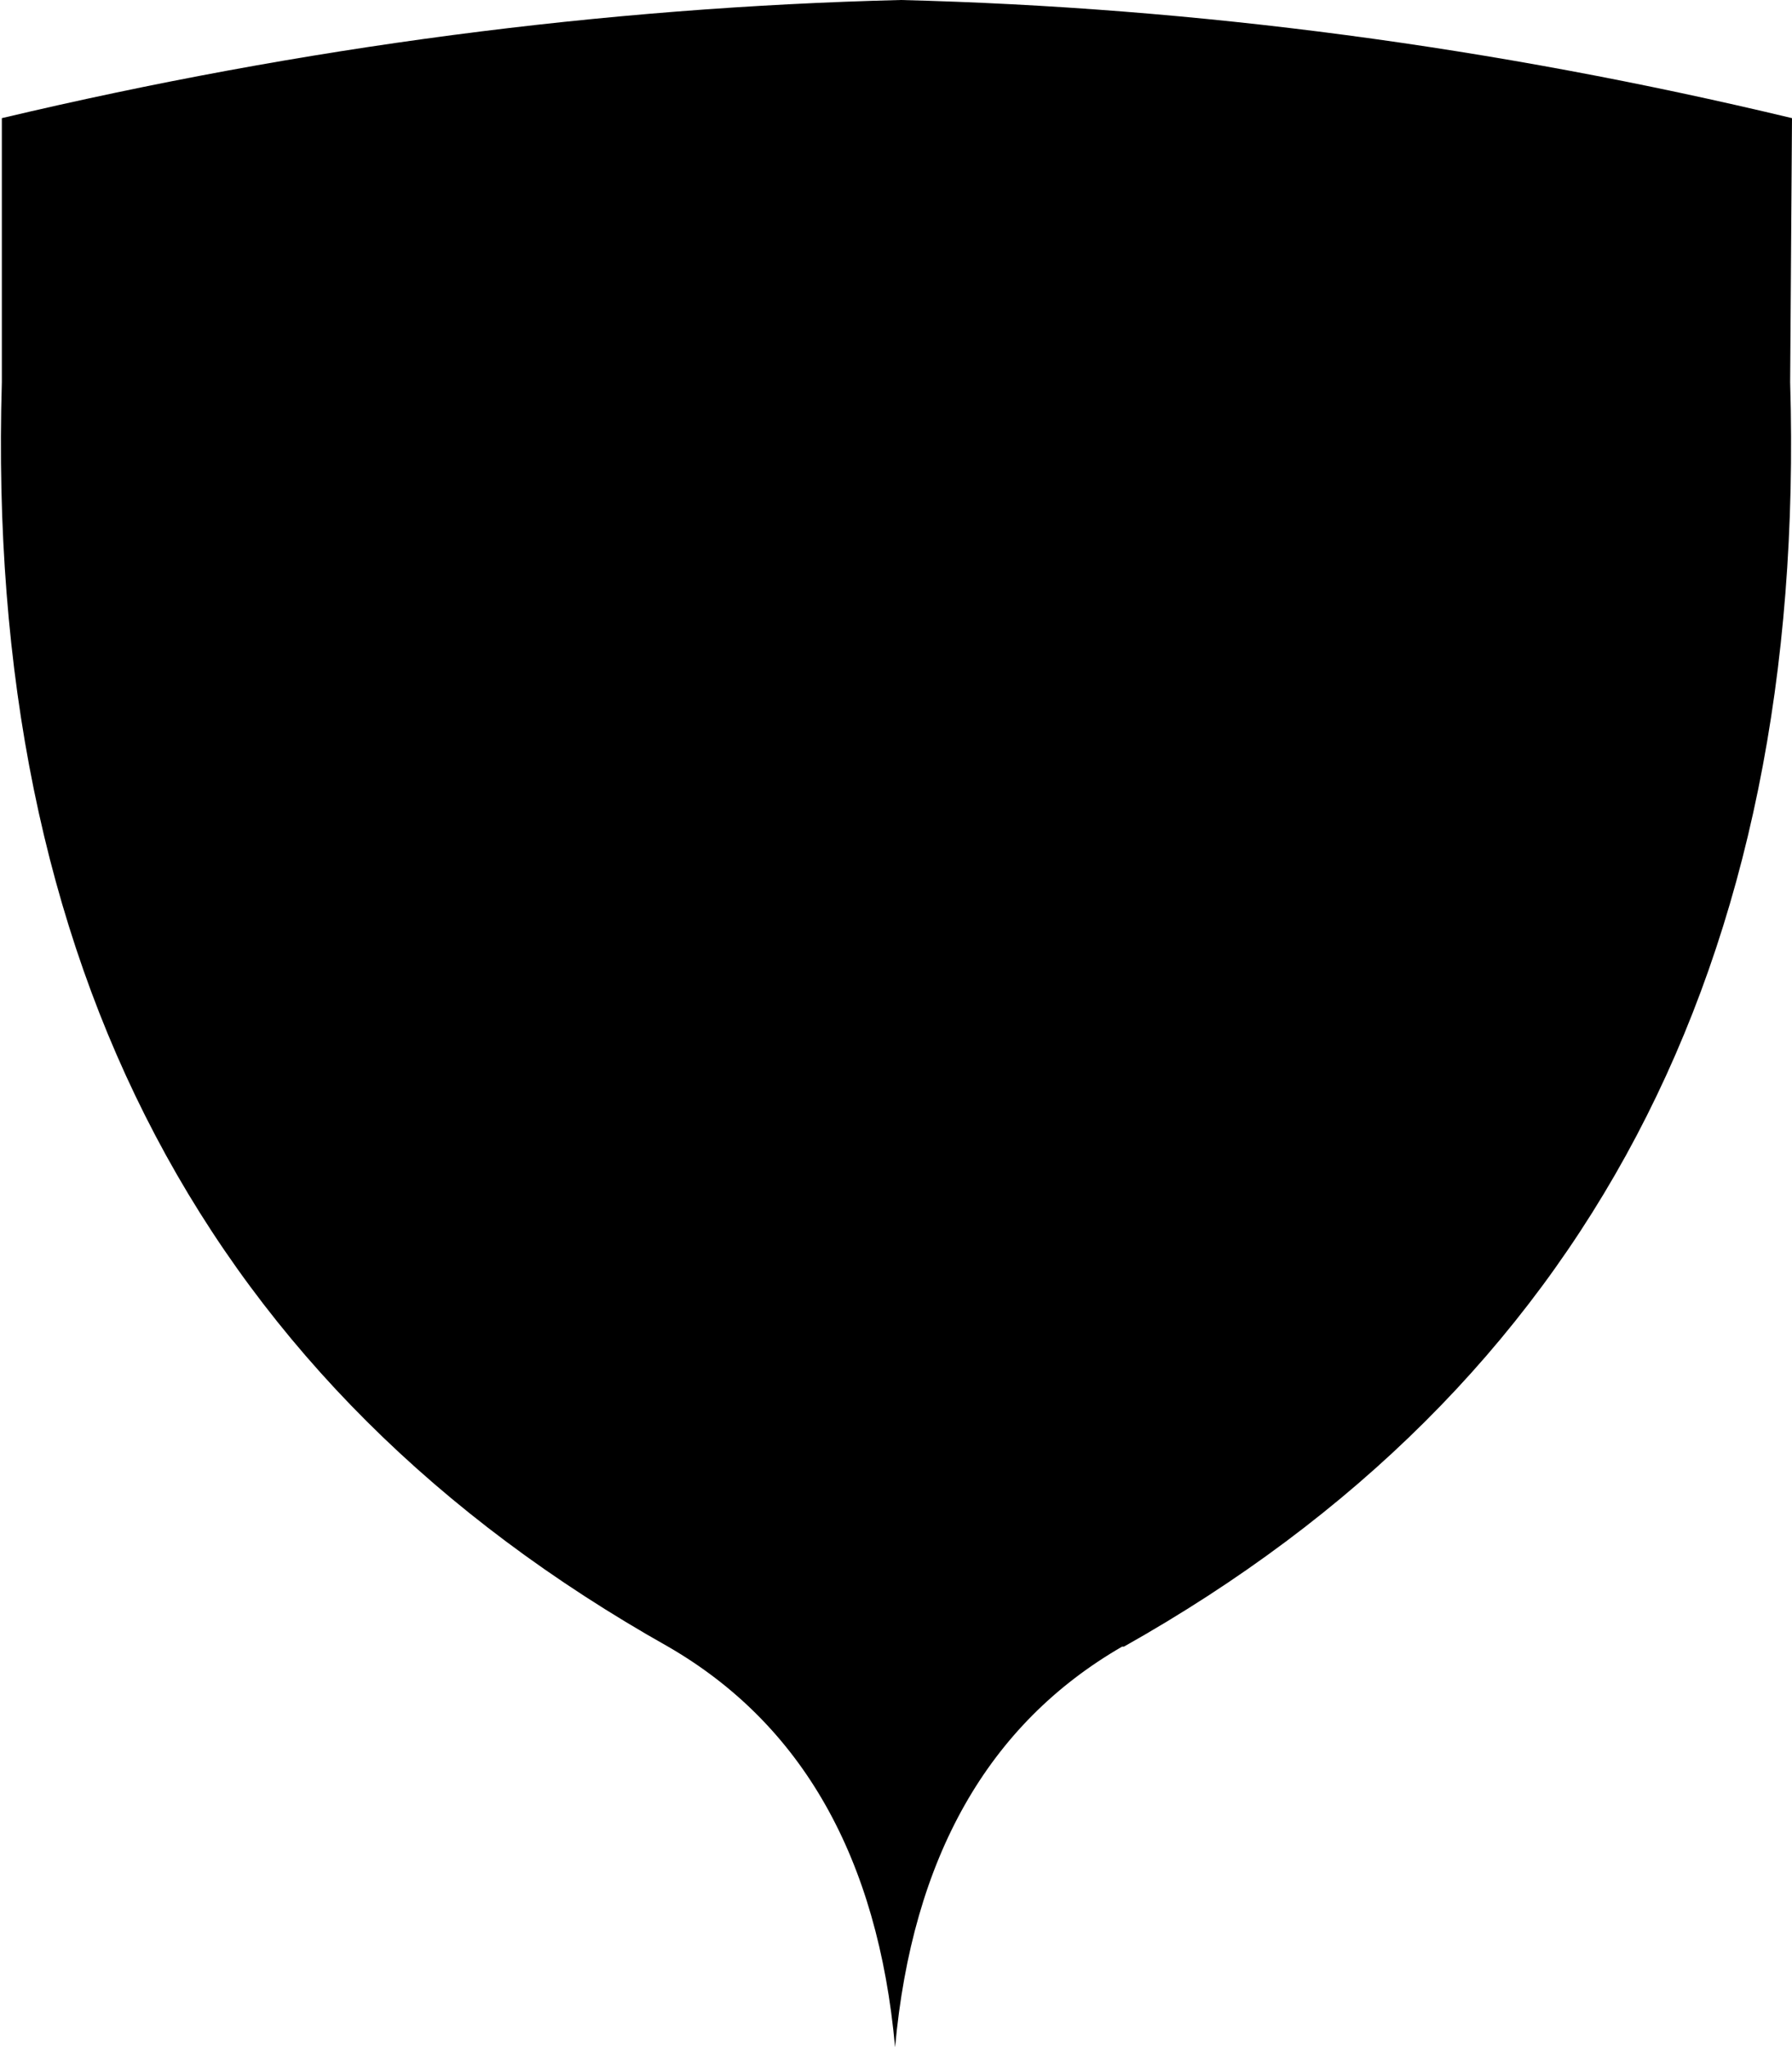 <?xml version="1.0" encoding="UTF-8" standalone="no"?>
<svg xmlns:xlink="http://www.w3.org/1999/xlink" height="55.45px" width="48.55px" xmlns="http://www.w3.org/2000/svg">
  <g transform="matrix(1.0, 0.0, 0.0, 1.0, -375.6, -130.55)">
    <path d="M400.0 130.55 Q412.05 130.85 424.15 133.75 L424.1 140.9 Q424.8 164.6 406.05 175.15 L406.0 175.15 Q400.55 178.3 399.85 186.0 399.15 178.3 393.7 175.15 374.95 164.6 375.65 140.9 L375.65 133.75 Q387.9 130.85 400.0 130.55" fill="#000000" fill-rule="evenodd" stroke="none"/>
  </g>
</svg>
